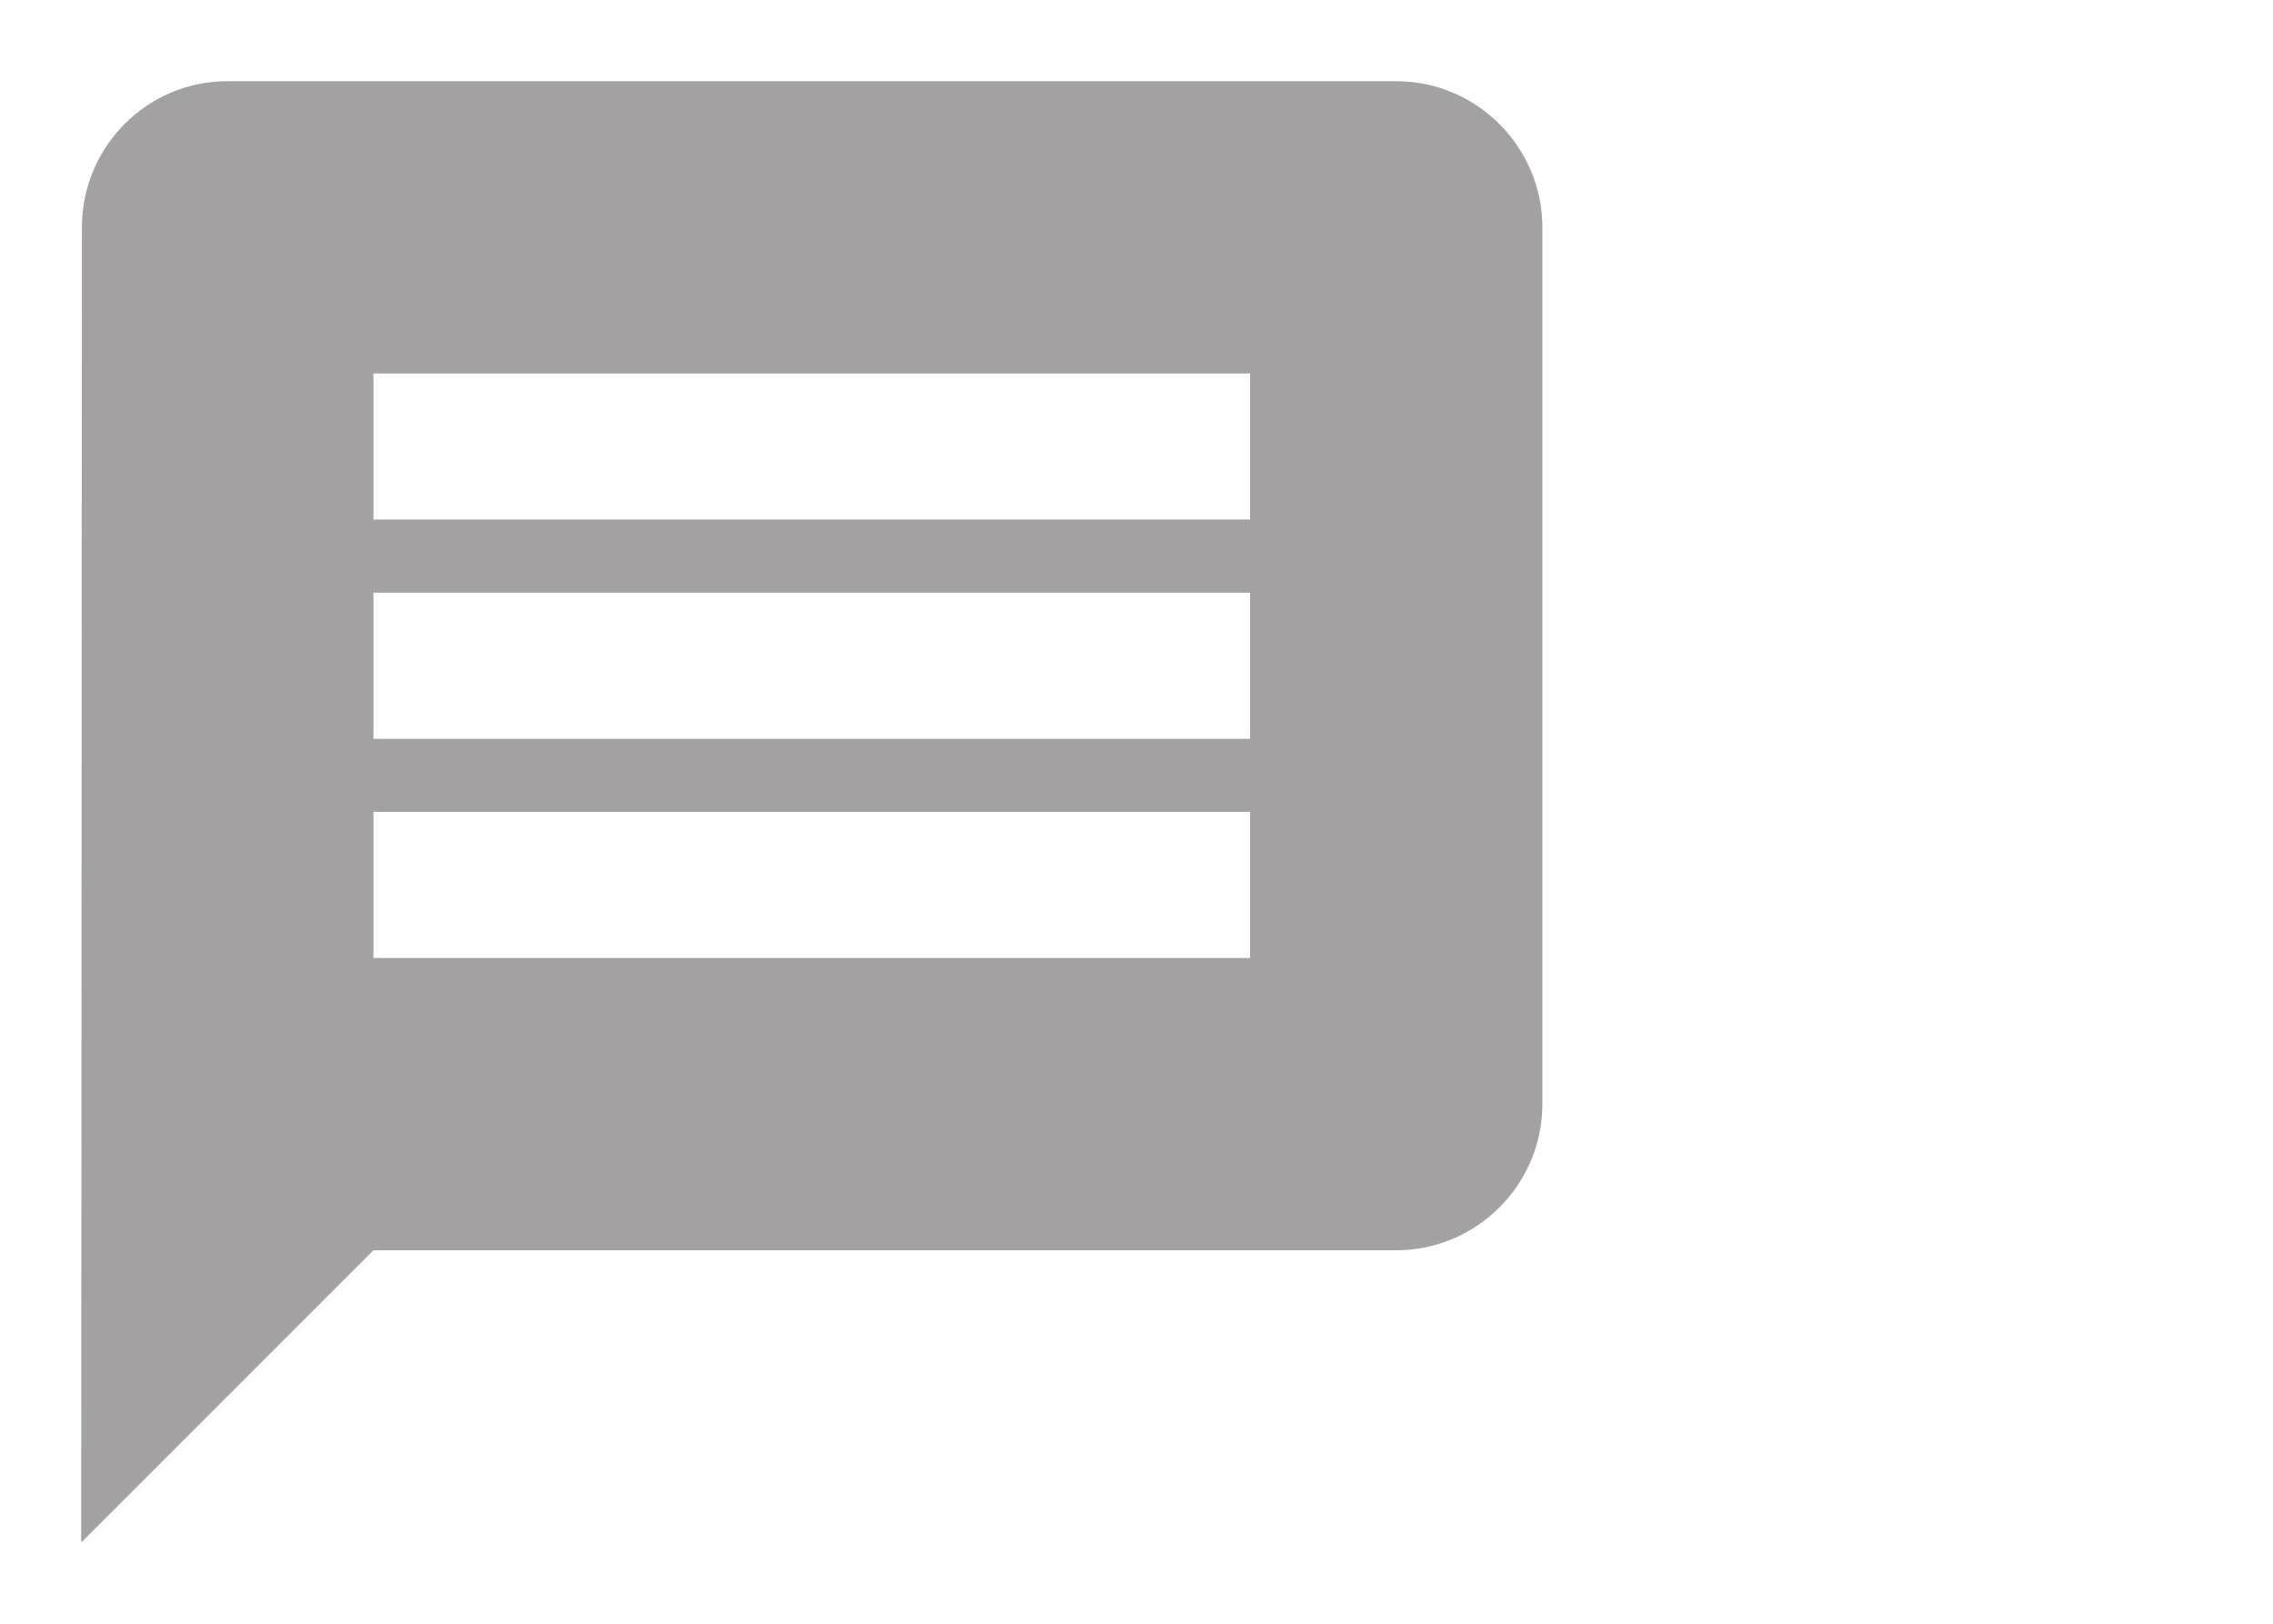 <svg width="28" height="20" viewBox="0 0 28 20" fill="none" xmlns="http://www.w3.org/2000/svg">
<path d="M17.2 1H2.8C1.81 1 1.009 1.81 1.009 2.8L1 19L4.6 15.4H17.2C18.19 15.4 19 14.59 19 13.6V2.8C19 1.81 18.19 1 17.2 1ZM15.4 11.8H4.6V10H15.4V11.8ZM15.4 9.1H4.6V7.3H15.4V9.1ZM15.4 6.4H4.6V4.6H15.4V6.4Z" fill="#A3A1A1"/>
</svg>
